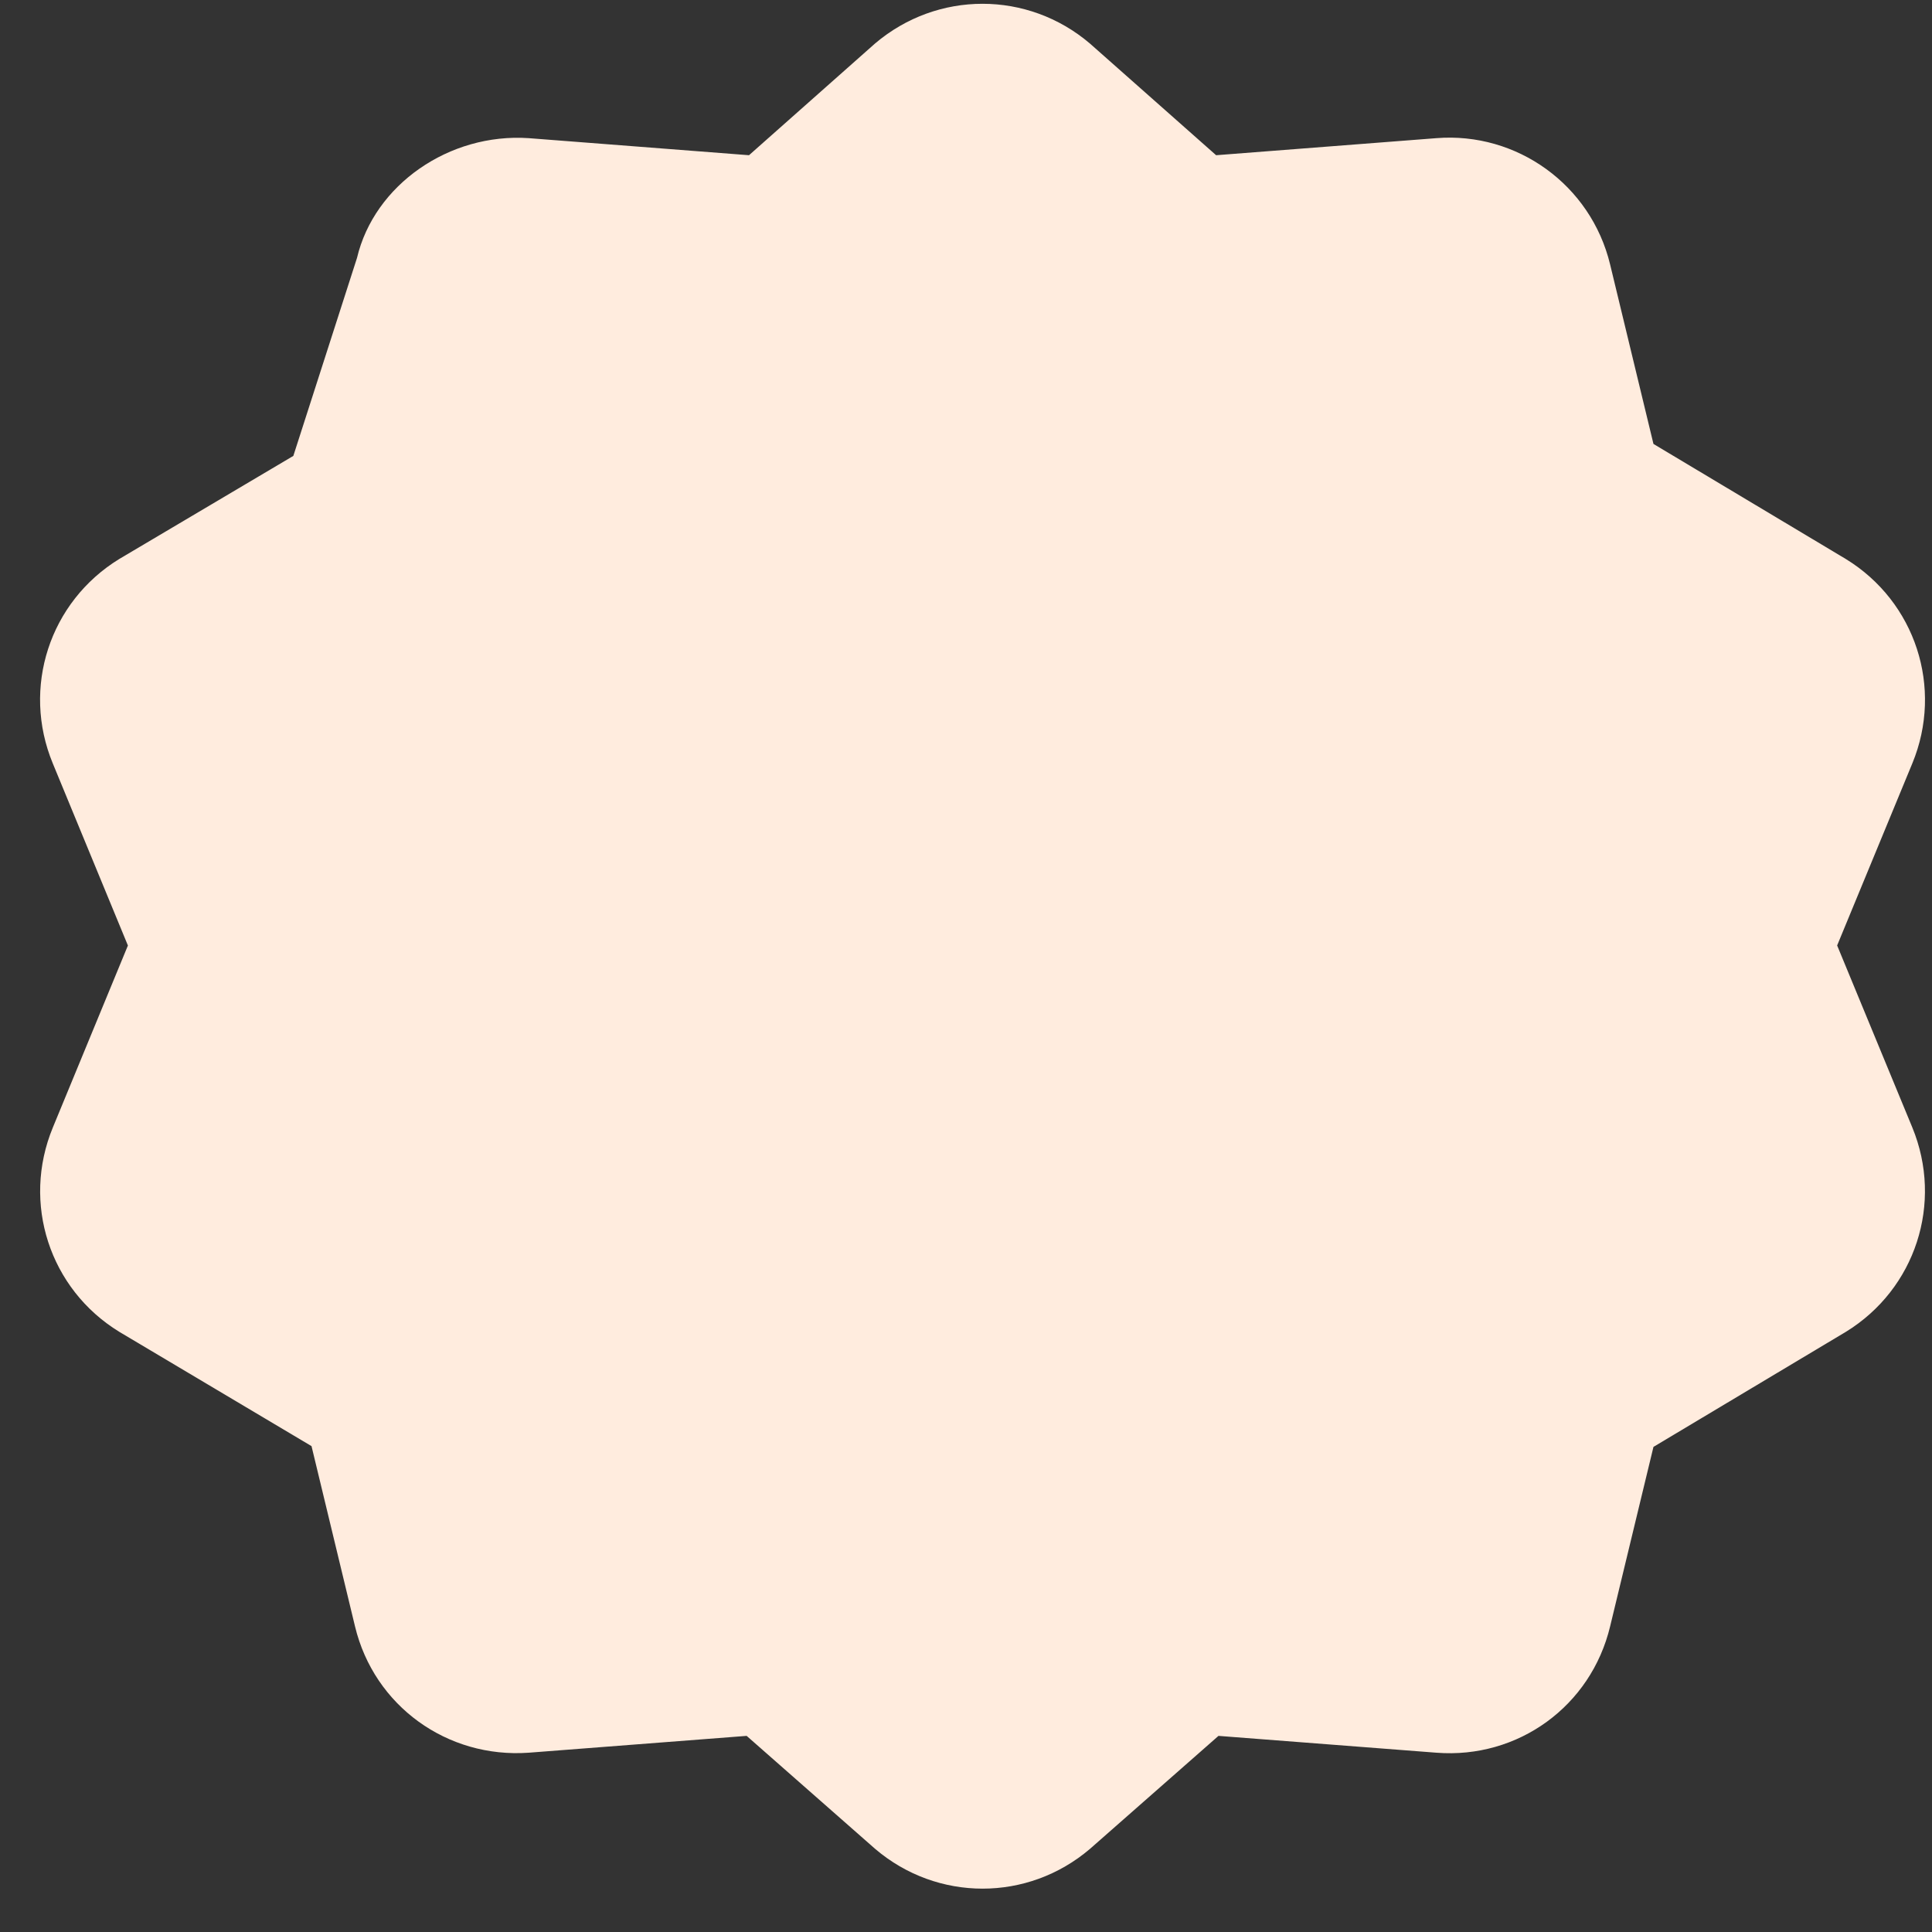 <svg xmlns="http://www.w3.org/2000/svg" width="41" height="41" viewBox="0 0 41 41">
    <rect x="0" y="0" width="41" height="41" fill="#333333" stroke="none"/>
    <path fill="#FFECDE" d="M2.715 20.064l-1.593 3.862c-.664 1.606-.07 3.43 1.409 4.337l4.08 2.426.923 3.826c.406 1.687 1.956 2.804 3.688 2.68l4.623-.357 2.727 2.398c.66.563 1.47.844 2.28.844.809 0 1.619-.281 2.28-.845l2.726-2.397 4.623.357c1.738.136 3.283-.991 3.688-2.68l.92-3.81 4.084-2.442c1.477-.908 2.07-2.731 1.409-4.337l-1.595-3.862 1.596-3.865c.661-1.603.068-3.427-1.41-4.335l-4.084-2.443-.92-3.809c-.408-1.689-1.978-2.816-3.688-2.68l-4.673.362L23.13.924C21.811-.2 19.894-.201 18.571.922l-2.676 2.372-4.673-.362c-1.69-.115-3.28.992-3.646 2.542L6.225 9.675 2.53 11.863c-1.48.909-2.073 2.733-1.41 4.337l1.594 3.864z"/>
</svg>
